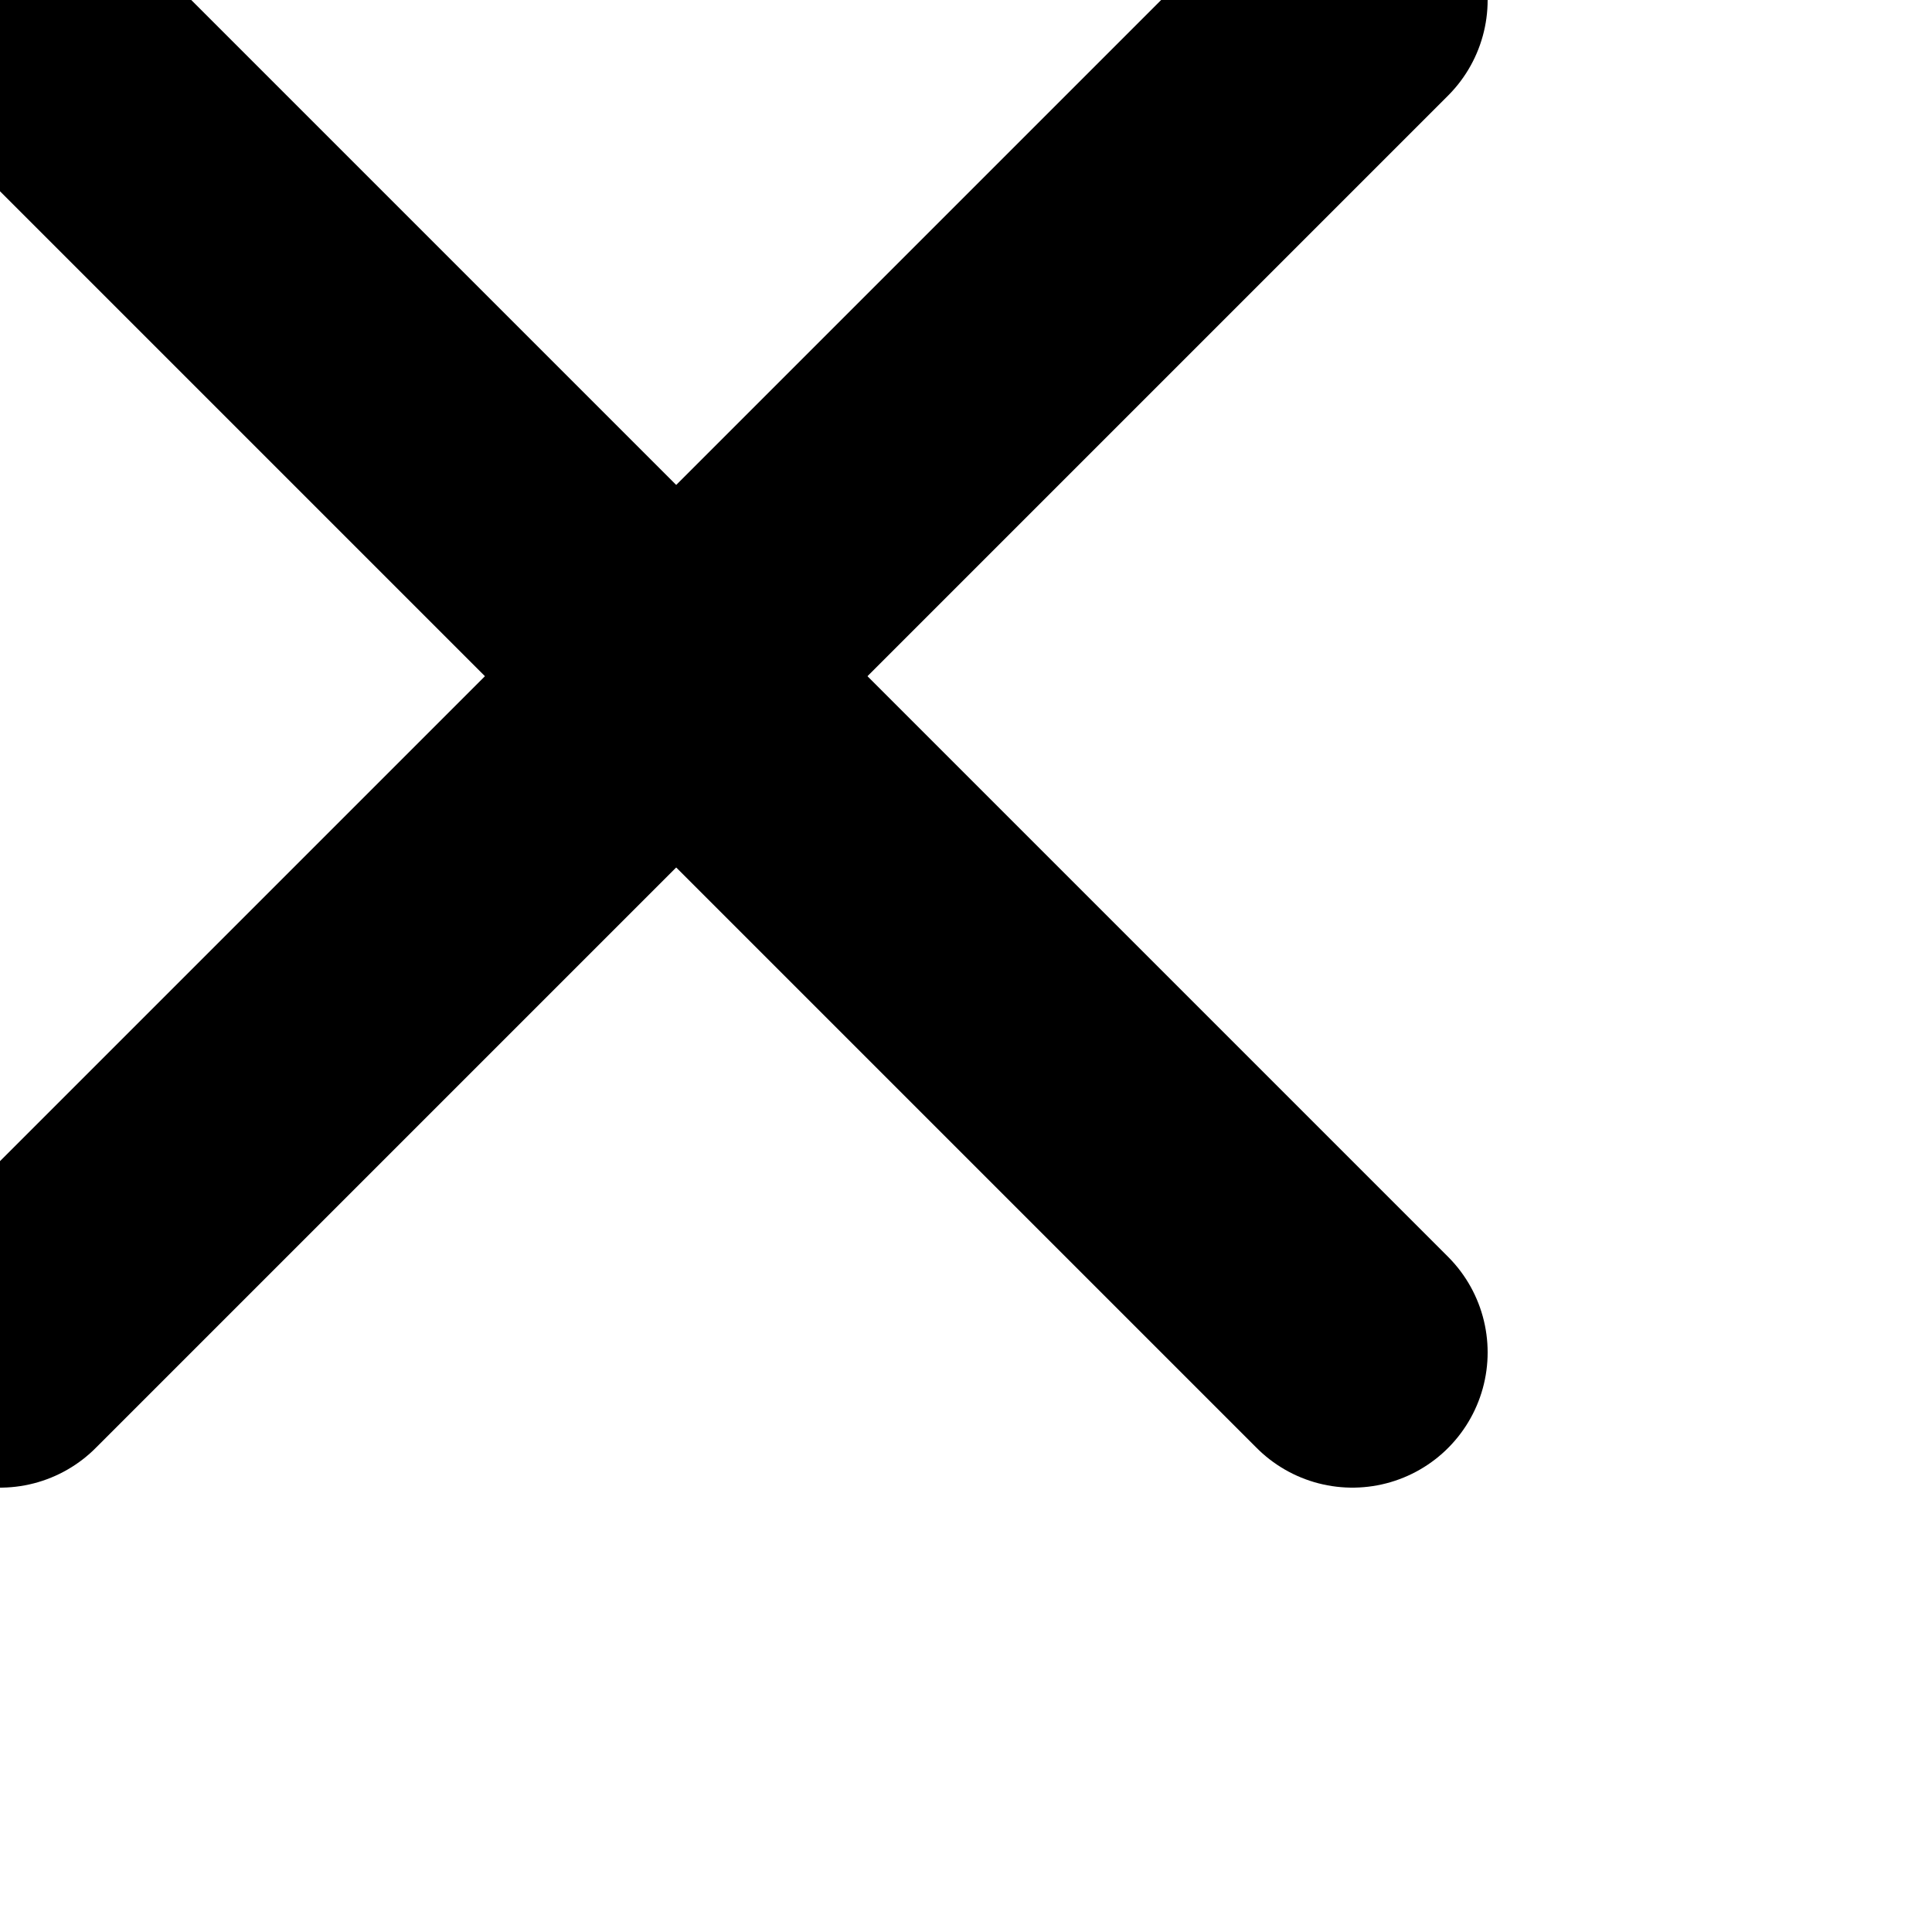 <svg
  xmlns="http://www.w3.org/2000/svg"
  viewBox="0 0 50 50"
  width="30"
  height="30"
  overflow="visible"
  stroke="black"
  stroke-width="7"
  stroke-linecap="round"
>
   <line x1="0" y1="0" x2="35" y2="35" />
   <line x1="35" y1="0" x2="0" y2="35" />
</svg>
